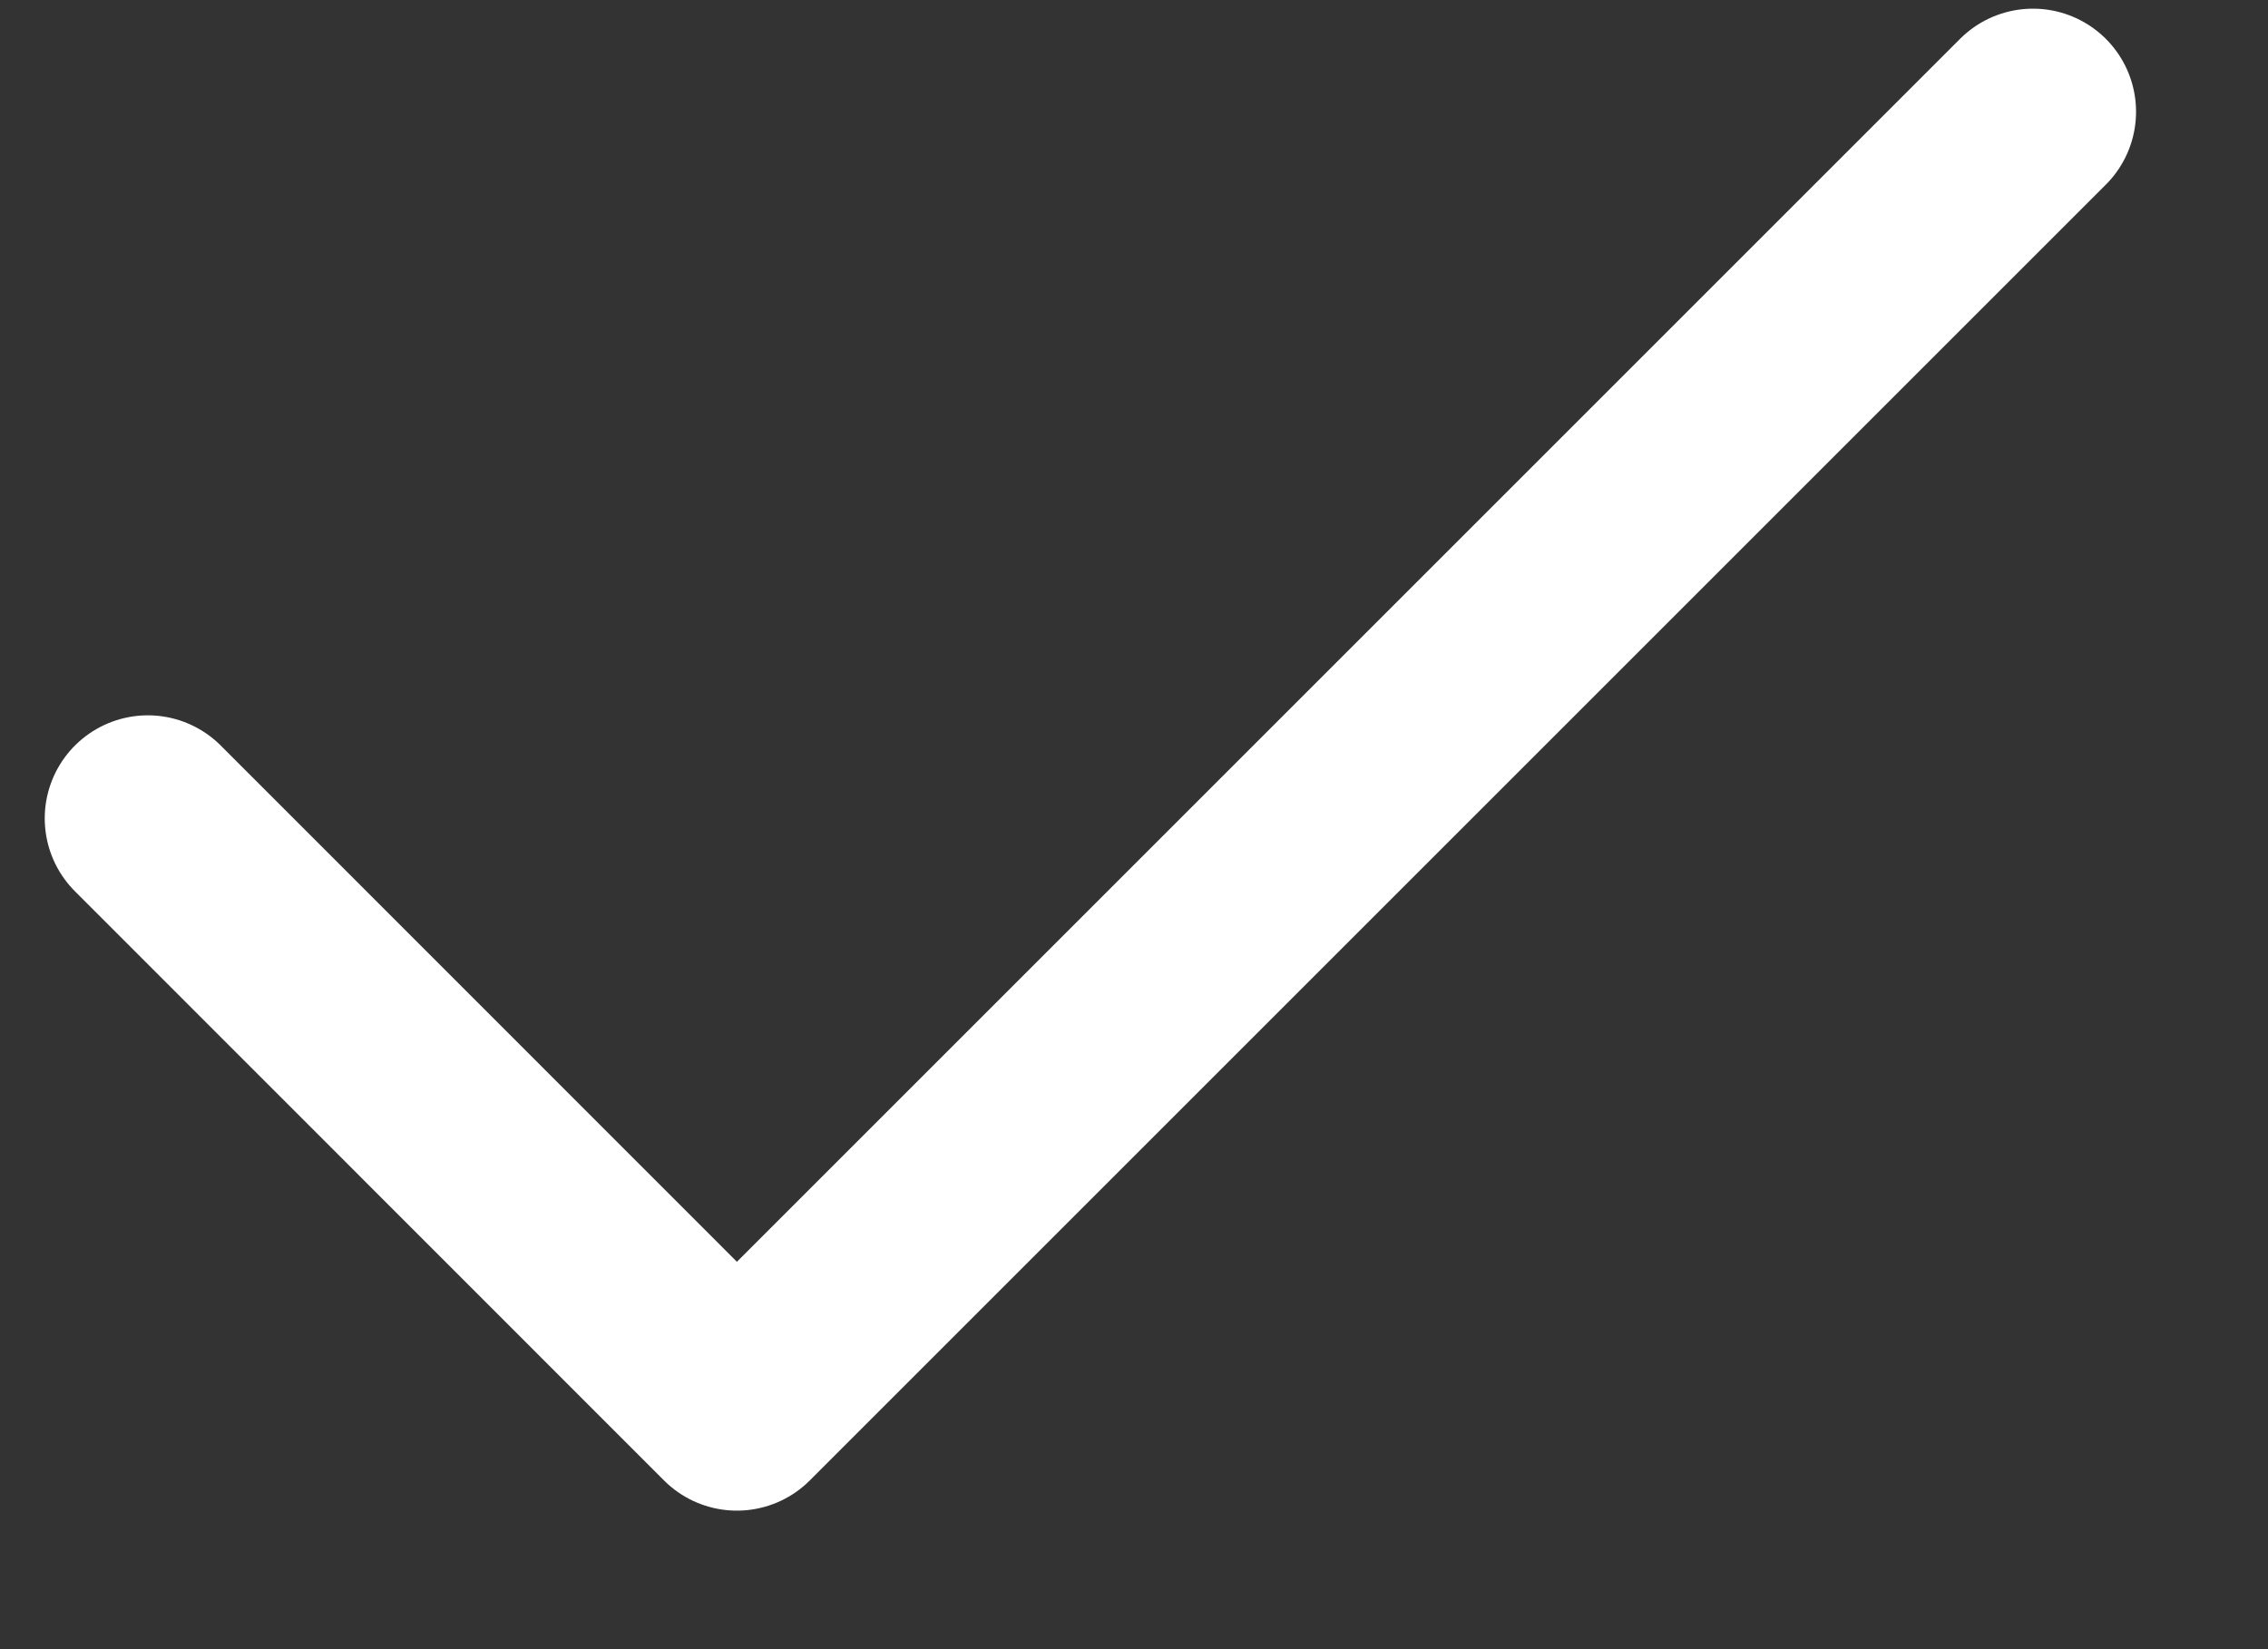 <svg width="11" height="8" viewBox="0 0 11 8" fill="none" xmlns="http://www.w3.org/2000/svg">
<rect x="0" y="0" width="11" height="8" fill="#333333" stroke="none"/>
<path d="M9.86 0.542L3.574 6.828L0.717 3.97" stroke="white" stroke-linecap="round" stroke-linejoin="round"/>
</svg>
